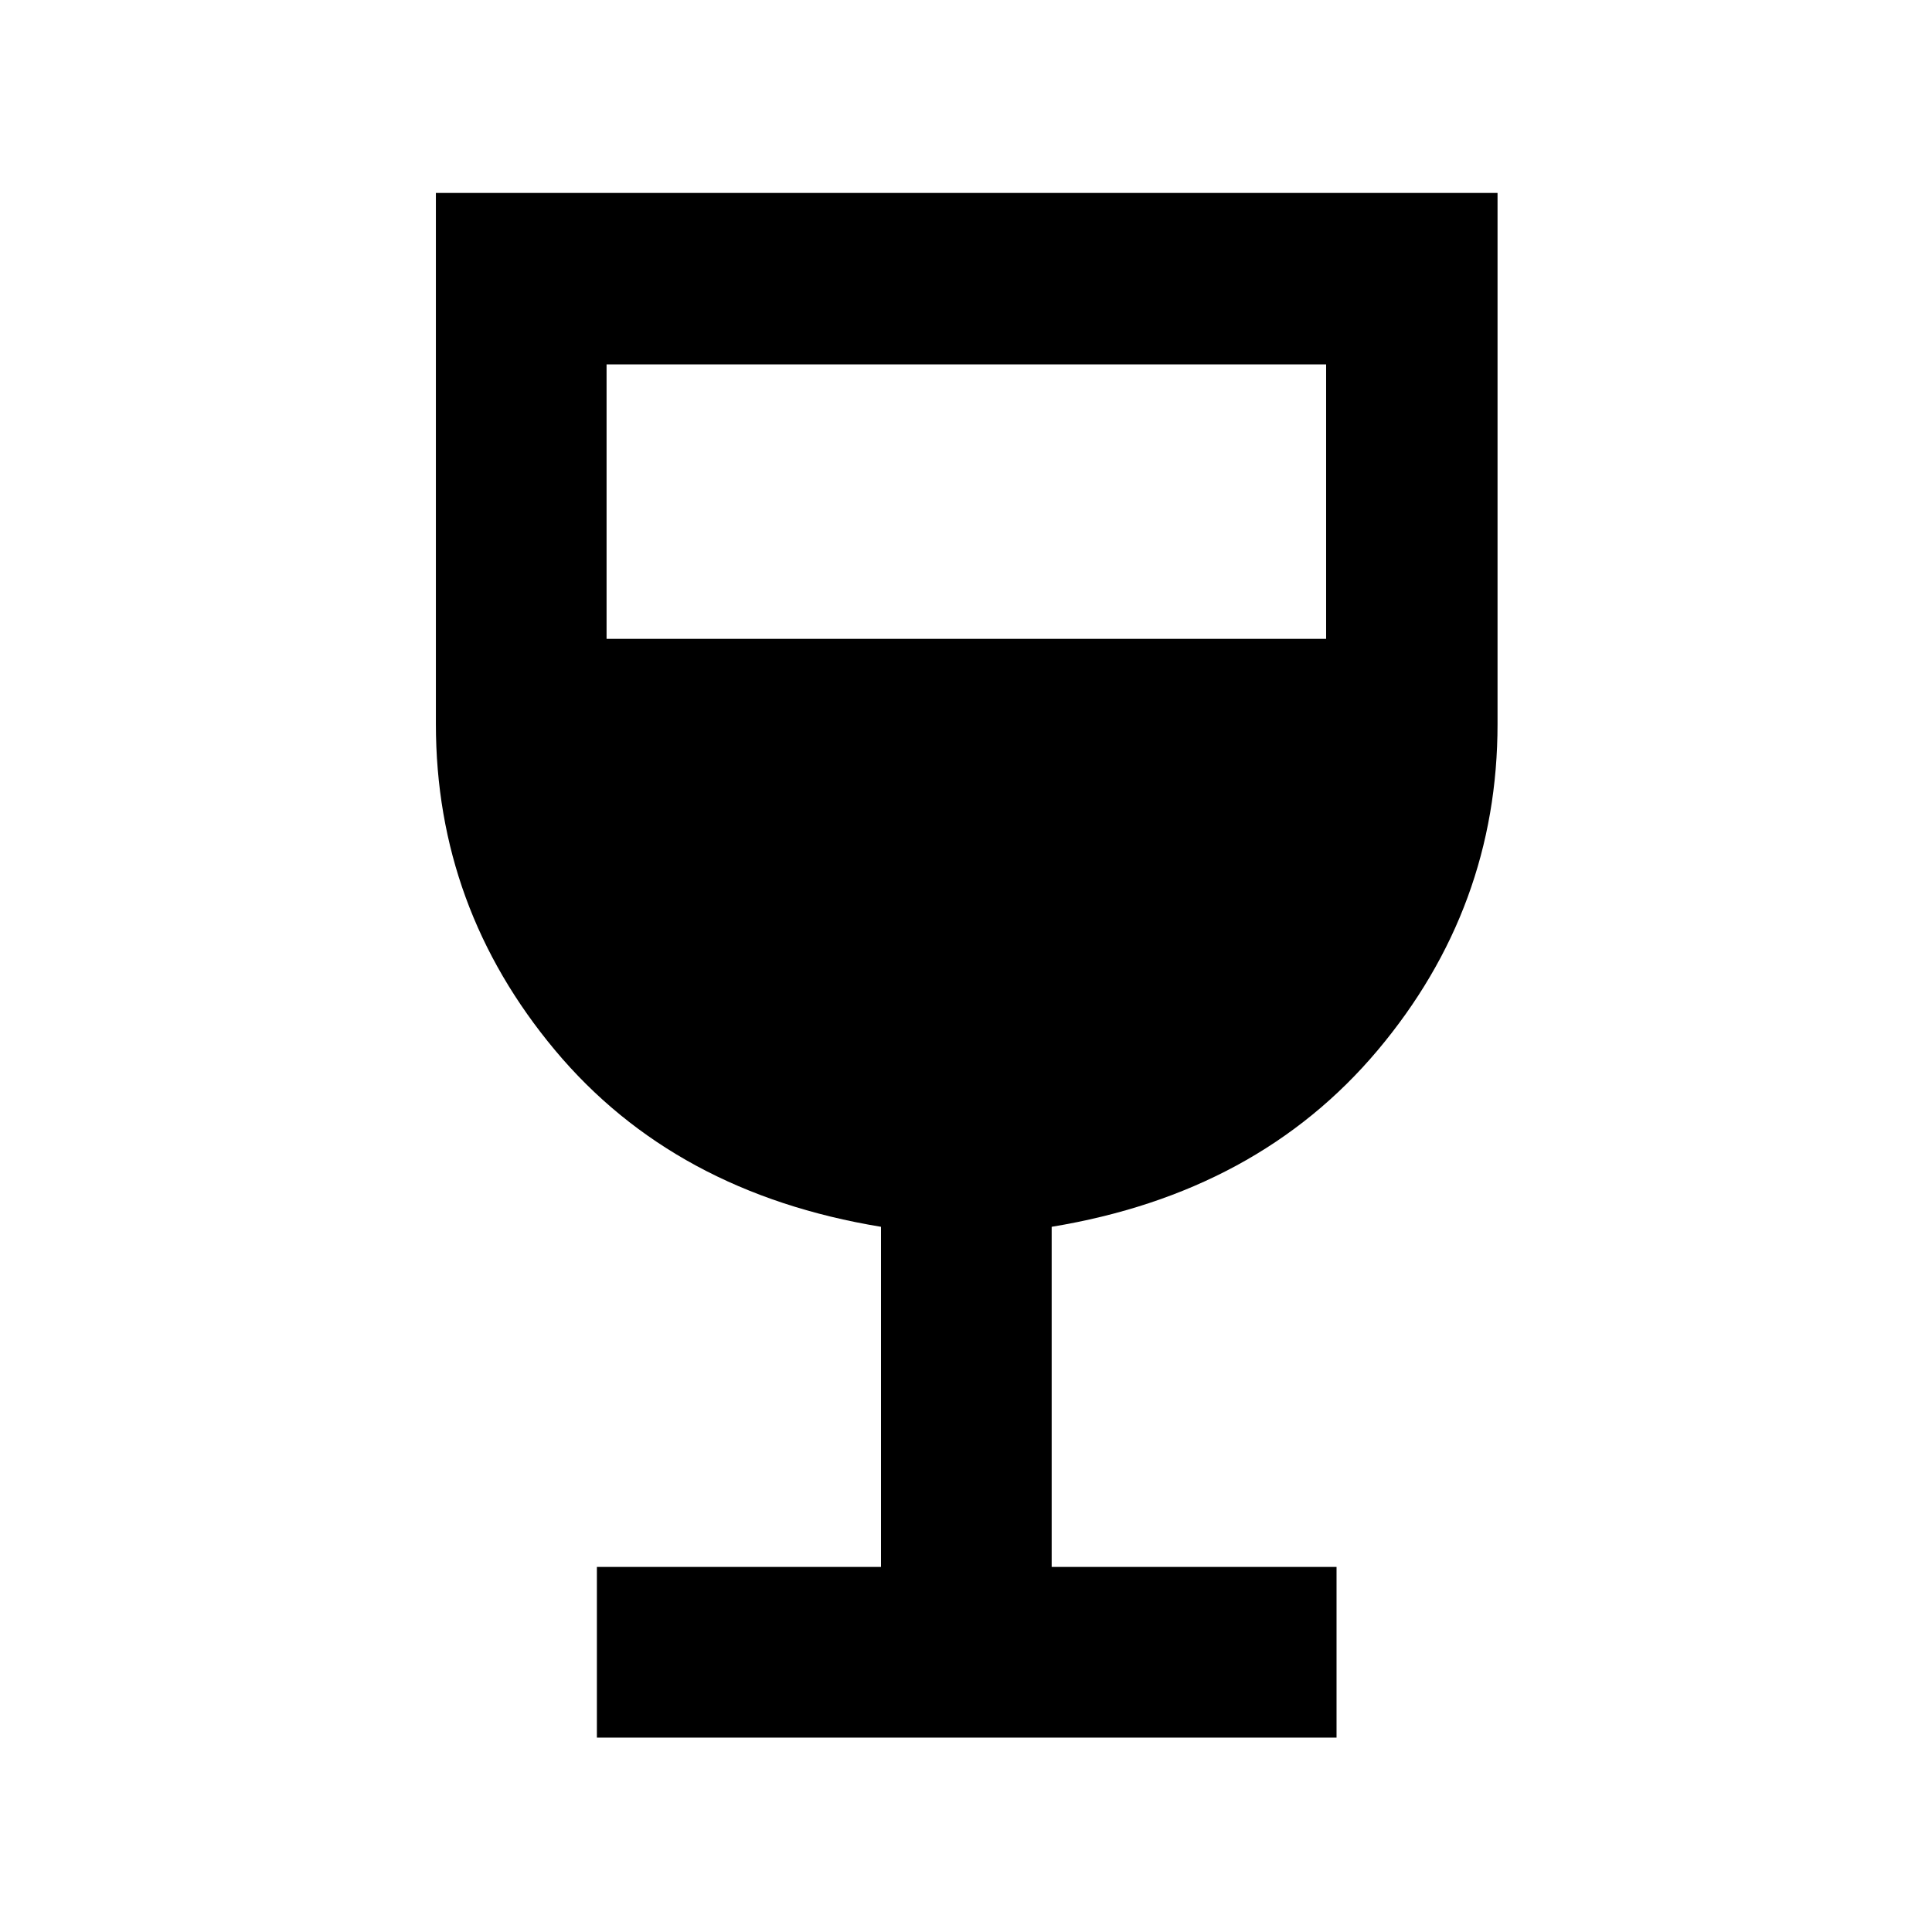 <svg xmlns="http://www.w3.org/2000/svg" height="40" viewBox="0 -960 960 960" width="40"><path d="M296.59-96.59v-84.81h141.17v-169.01q-102.77-16.9-161.97-87.74-59.2-70.85-59.2-162.08v-263.89h527.53v263.89q0 91.23-59.55 162.08-59.56 70.84-162 87.74v169.01h141.55v84.81H296.59Zm4.81-545.98h357.54v-136.37H301.4v136.37Z"/></svg>